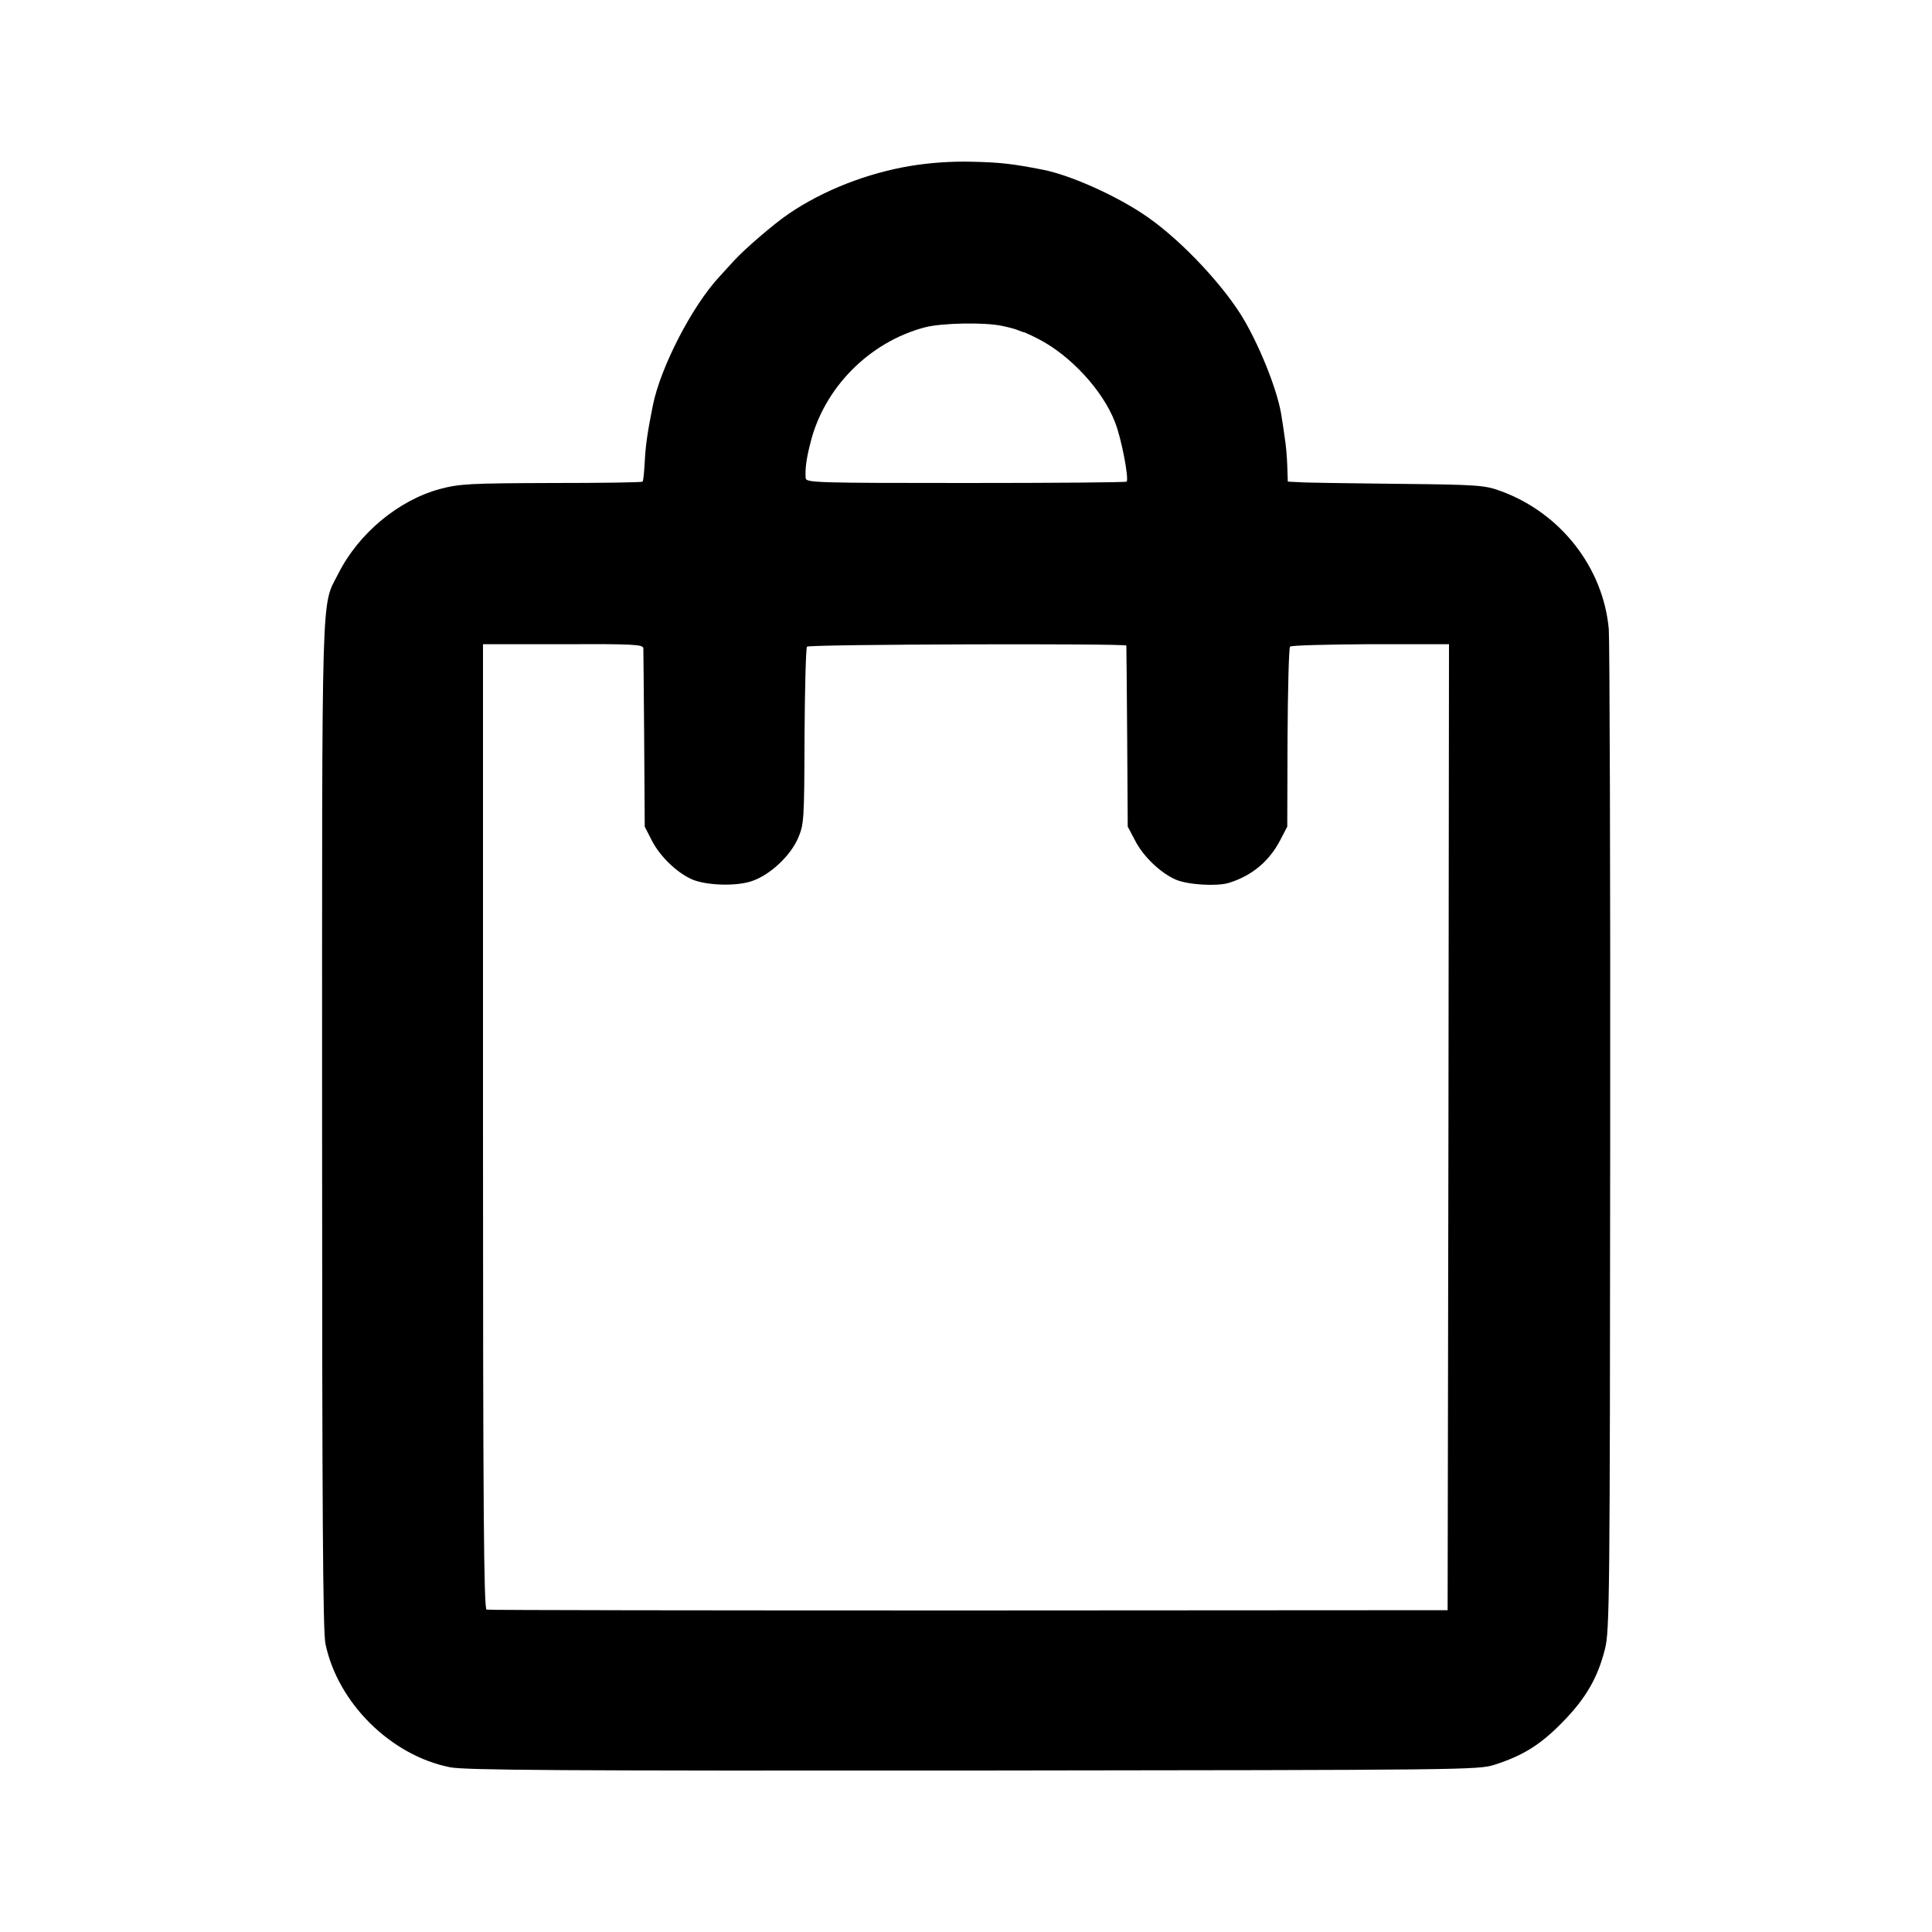 <?xml version="1.0" standalone="no"?>
<!DOCTYPE svg PUBLIC "-//W3C//DTD SVG 20010904//EN"
 "http://www.w3.org/TR/2001/REC-SVG-20010904/DTD/svg10.dtd">
<svg version="1.0" xmlns="http://www.w3.org/2000/svg"
 width="700pt" height="700pt" viewBox="0 0 700 700"
 preserveAspectRatio="xMidYMid meet">
<g transform="translate(0,700) scale(0.1,-0.1)"
fill="#000000" stroke="none">
<path d="M3300 6399 c-157 -26 -316 -88 -440 -172 -54 -36 -164 -131 -201
-172 -15 -16 -38 -42 -52 -57 -100 -107 -215 -331 -242 -469 -19 -95 -26 -143
-29 -202 -2 -37 -5 -70 -8 -72 -2 -3 -151 -5 -330 -5 -300 -1 -333 -3 -405
-22 -150 -41 -294 -161 -367 -306 -63 -125 -59 2 -59 -1997 0 -1405 3 -1834
12 -1880 44 -214 236 -405 451 -448 53 -11 412 -13 1895 -12 1780 2 1832 2
1890 21 103 33 167 73 245 153 85 86 129 162 155 266 17 65 18 186 19 1845 1
976 -2 1809 -5 1850 -20 224 -175 422 -392 501 -58 21 -80 23 -377 26 -173 2
-333 4 -354 6 l-40 2 -2 58 c-1 32 -5 77 -9 100 -3 23 -8 56 -11 74 -11 84
-70 237 -133 348 -69 121 -224 288 -351 377 -106 75 -279 153 -381 173 -112
22 -159 27 -259 29 -74 2 -153 -4 -220 -15z m332 -580 c24 -5 50 -12 58 -16 8
-3 18 -7 21 -7 3 -1 26 -11 51 -24 117 -60 234 -187 278 -302 23 -57 51 -205
42 -215 -3 -3 -266 -5 -584 -5 -543 0 -578 1 -579 18 -2 33 2 68 17 126 49
201 214 367 415 420 62 16 217 19 281 5z m-1301 -1168 c0 -9 2 -158 3 -331 l2
-315 26 -51 c30 -58 91 -116 145 -140 53 -23 166 -26 221 -5 64 23 135 90 163
153 22 52 23 61 24 370 1 175 5 321 9 325 9 9 1156 12 1157 4 0 -4 2 -152 3
-331 l2 -325 27 -51 c29 -57 92 -117 147 -141 44 -19 149 -25 192 -12 84 26
146 78 186 154 l26 50 1 322 c1 178 5 326 9 330 4 5 136 8 292 9 l284 0 -2
-1750 -3 -1750 -1735 -1 c-954 0 -1741 1 -1747 3 -10 3 -13 362 -13 1751 l0
1747 290 0 c258 1 290 -1 291 -15z"/>
</g>
</svg>
